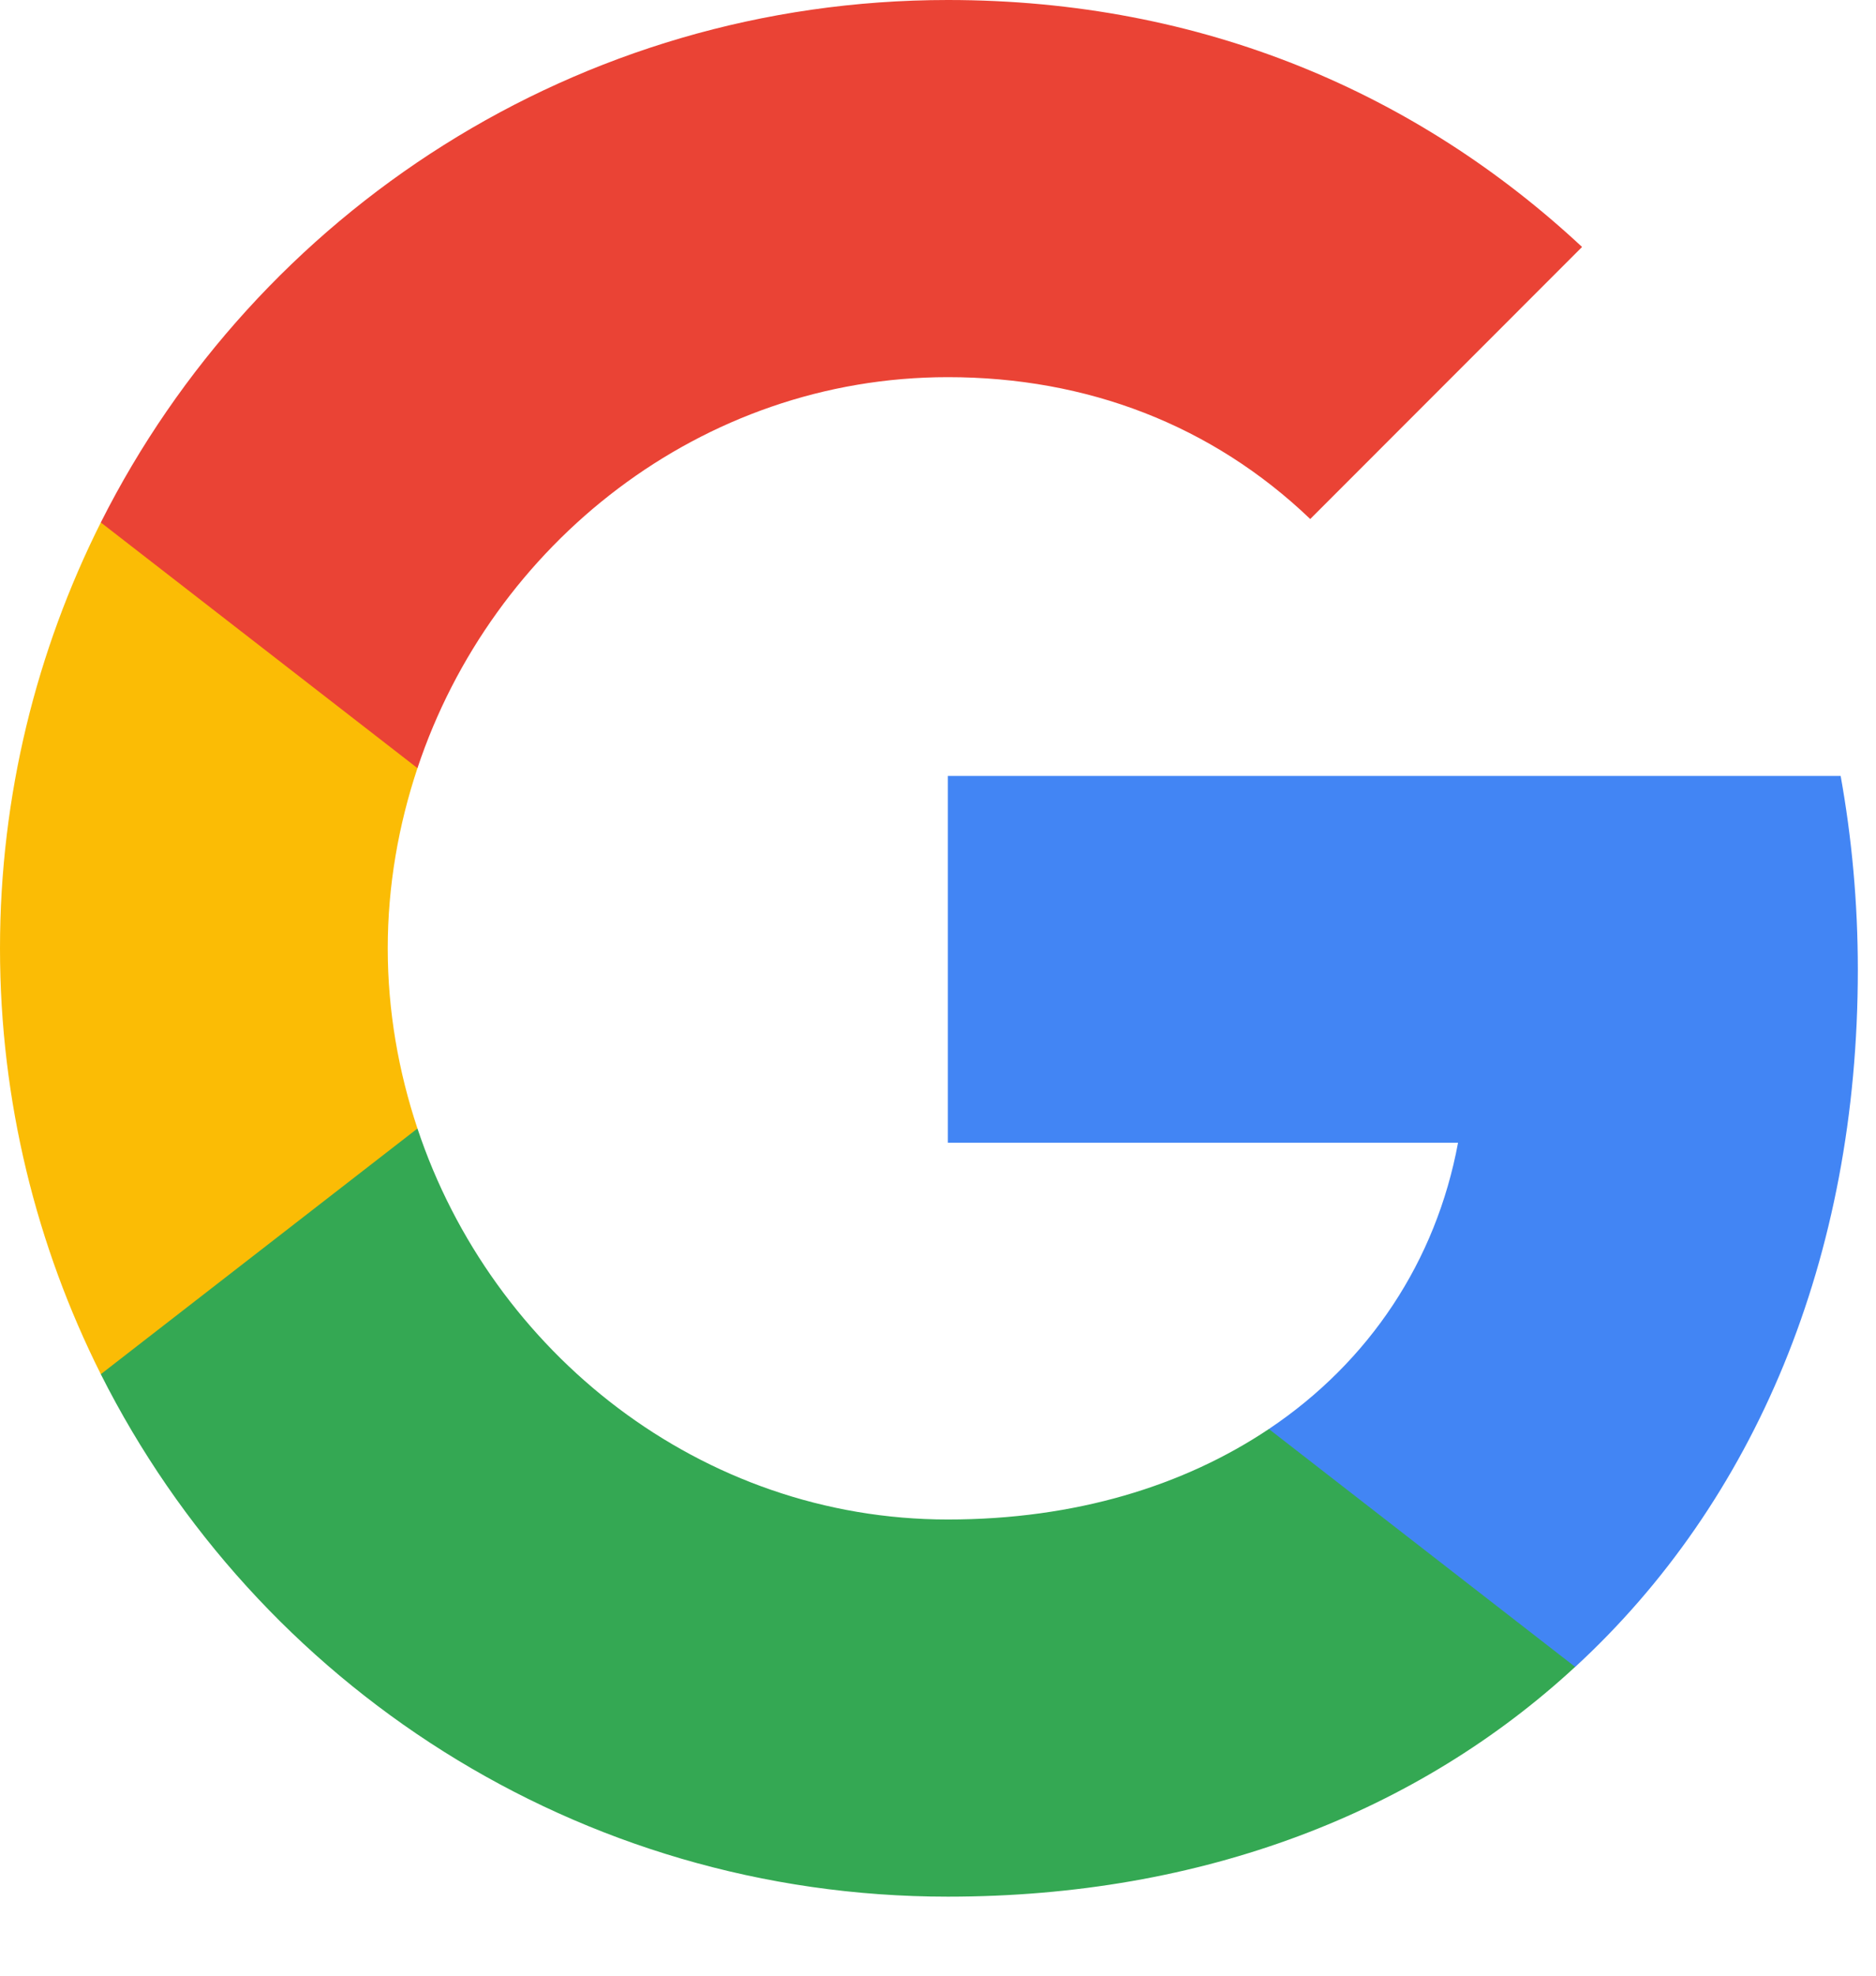 <svg width="19" height="20" viewBox="0 0 19 20" fill="none" xmlns="http://www.w3.org/2000/svg">
<path fill-rule="evenodd" clip-rule="evenodd" d="M18.816 9.818C18.816 9.137 18.755 8.483 18.642 7.855H9.6V11.568H14.767C14.544 12.768 13.868 13.785 12.851 14.466V16.874H15.954C17.769 15.203 18.816 12.742 18.816 9.818Z" fill="#4285F4"/>
<path fill-rule="evenodd" clip-rule="evenodd" d="M9.6 19.2C12.192 19.2 14.365 18.34 15.953 16.874L12.851 14.466C11.991 15.041 10.892 15.382 9.6 15.382C7.1 15.382 4.983 13.693 4.228 11.424H1.021V13.911C2.601 17.049 5.847 19.2 9.6 19.2Z" fill="#34A853"/>
<path fill-rule="evenodd" clip-rule="evenodd" d="M4.228 11.424C4.036 10.848 3.927 10.233 3.927 9.6C3.927 8.967 4.036 8.352 4.228 7.776V5.289H1.021C0.371 6.585 0 8.051 0 9.6C0 11.149 0.371 12.615 1.021 13.911L4.228 11.424Z" fill="#FBBC05"/>
<path fill-rule="evenodd" clip-rule="evenodd" d="M9.6 3.818C11.009 3.818 12.275 4.303 13.27 5.254L16.023 2.5C14.361 0.951 12.188 0 9.6 0C5.847 0 2.601 2.151 1.021 5.289L4.228 7.776C4.983 5.507 7.1 3.818 9.6 3.818Z" fill="#EA4335"/>
</svg>
